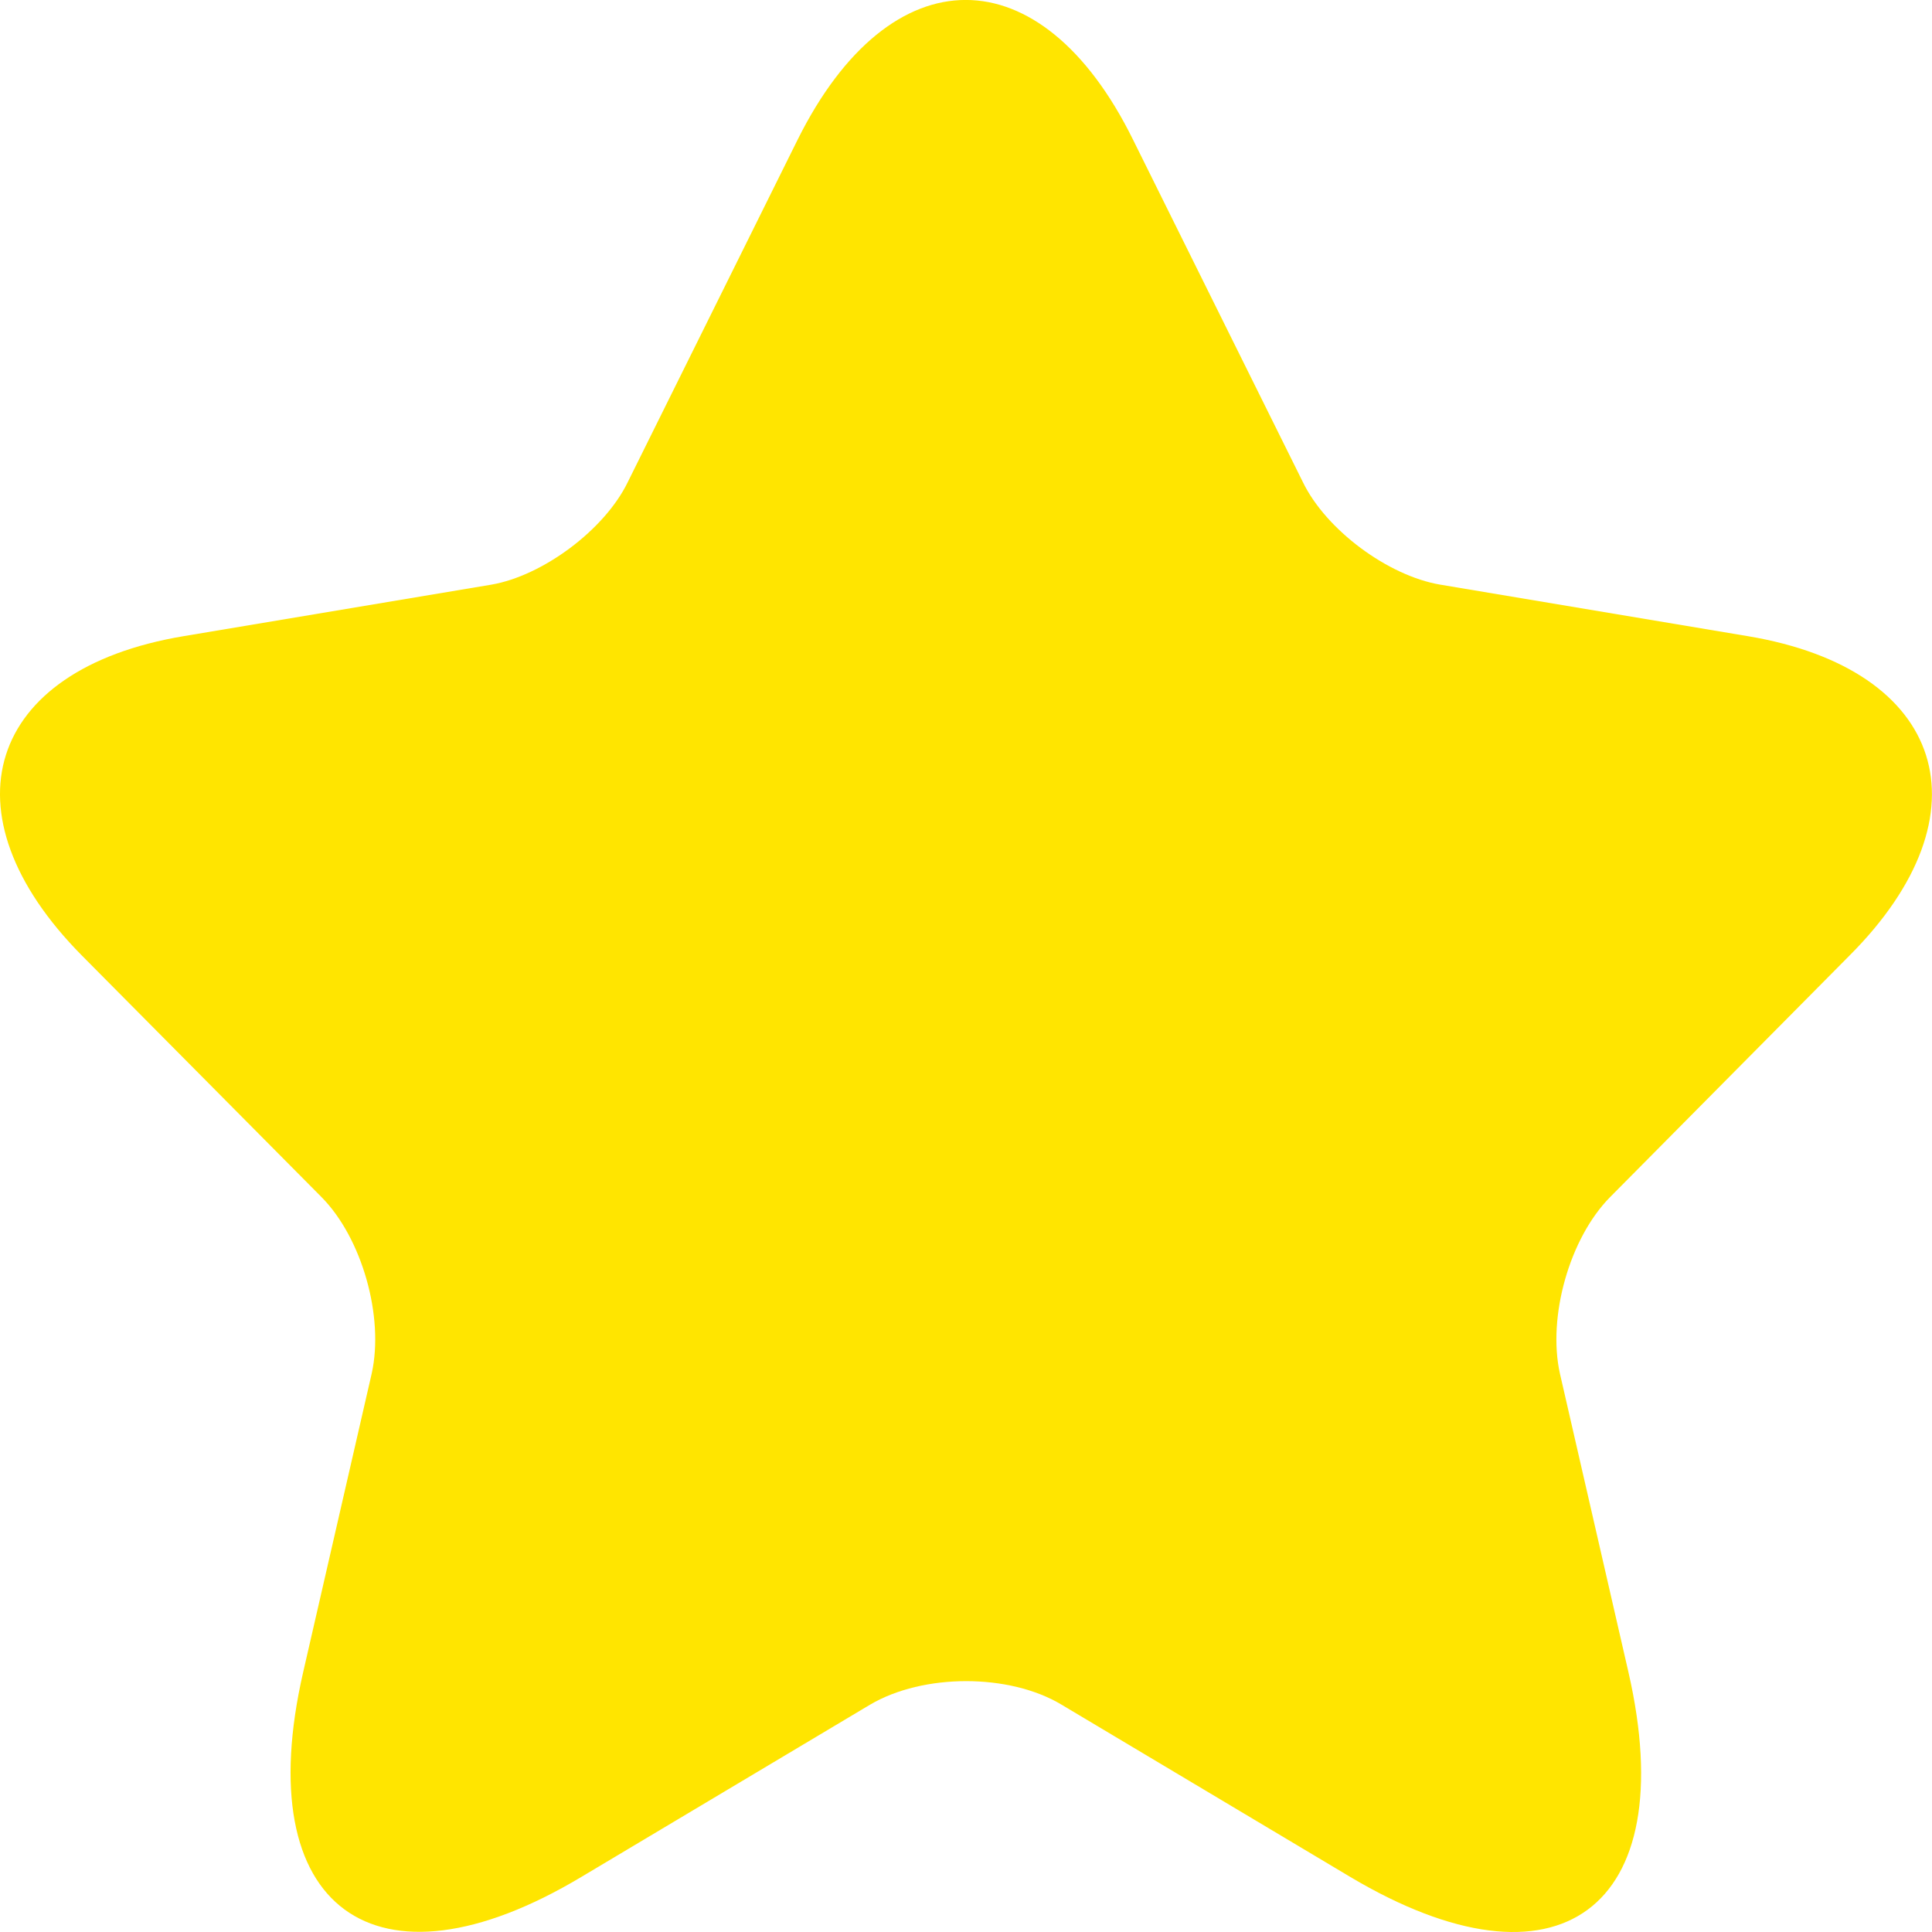 <svg width="10" height="10" viewBox="0 0 10 10" fill="none" xmlns="http://www.w3.org/2000/svg">
<path d="M5.864 0.722L6.744 2.496C6.864 2.743 7.184 2.98 7.454 3.026L9.048 3.293C10.068 3.464 10.308 4.21 9.573 4.946L8.334 6.196C8.124 6.408 8.009 6.816 8.074 7.109L8.429 8.656C8.709 9.881 8.064 10.355 6.989 9.715L5.494 8.823C5.224 8.661 4.779 8.661 4.504 8.823L3.009 9.715C1.939 10.355 1.289 9.876 1.569 8.656L1.924 7.109C1.989 6.816 1.874 6.408 1.664 6.196L0.424 4.946C-0.305 4.21 -0.071 3.464 0.949 3.293L2.544 3.026C2.809 2.98 3.129 2.743 3.249 2.496L4.129 0.722C4.609 -0.241 5.389 -0.241 5.864 0.722Z" fill="#FFE500"/>
</svg>
